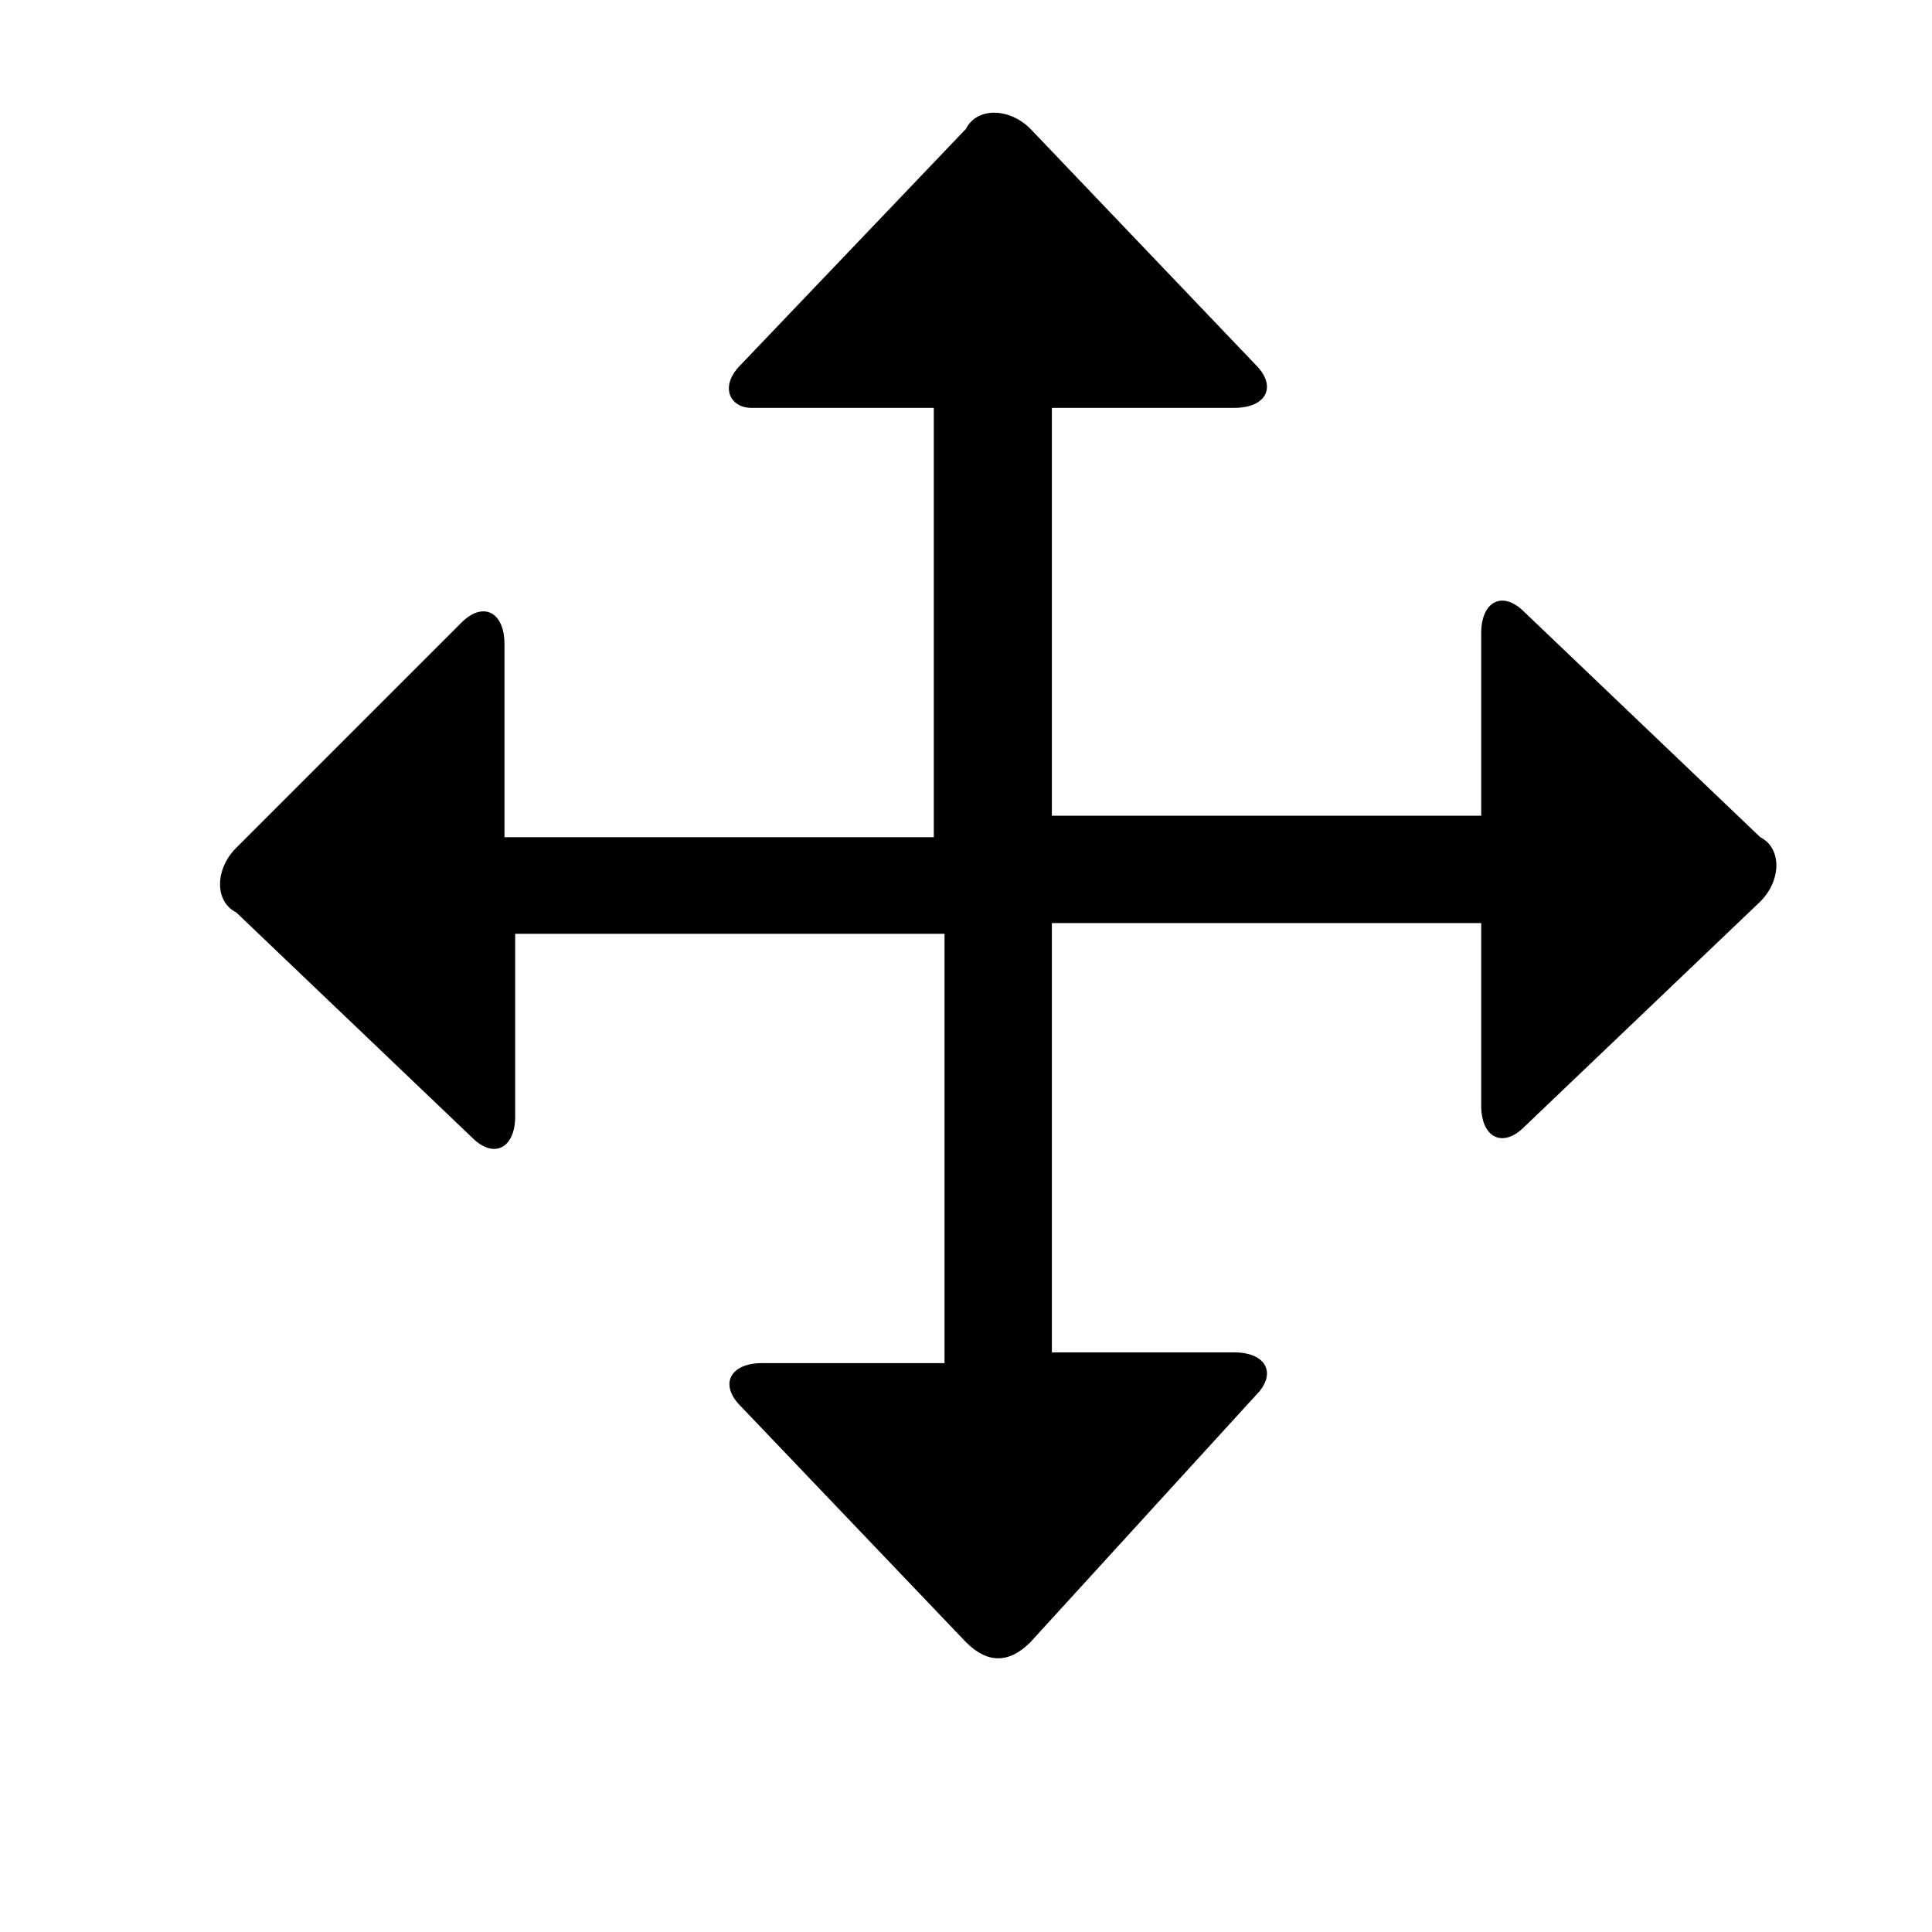 <?xml version="1.0" encoding="utf-8"?>
<!-- Generator: Adobe Illustrator 20.1.0, SVG Export Plug-In . SVG Version: 6.00 Build 0)  -->
<svg version="1.1" id="SP_Move_Lg_N" xmlns="http://www.w3.org/2000/svg" xmlns:xlink="http://www.w3.org/1999/xlink" x="0px"
	 y="0px" viewBox="0 0 18 18" style="enable-background:new 0 0 18 18;" xml:space="preserve">
<g id="content">
	<g id="SP_Move_Lg_N.png">
		<path d="M9.8,3.8h1.7c0.3,0,0.4-0.2,0.2-0.4L9.6,1.2c-0.2-0.2-0.5-0.2-0.6,0L6.9,3.4C6.7,3.6,6.8,3.8,7,3.8h1.7v4h-4V6
			c0-0.3-0.2-0.4-0.4-0.2L2.2,7.9c-0.2,0.2-0.2,0.5,0,0.6l2.2,2.1c0.2,0.2,0.4,0.1,0.4-0.2V8.7h4v4H7.1c-0.3,0-0.4,0.2-0.2,0.4
			l2.1,2.2c0.2,0.2,0.4,0.2,0.6,0l2.1-2.3c0.2-0.2,0.1-0.4-0.2-0.4H9.8v-4h4v1.7c0,0.3,0.2,0.4,0.4,0.2l2.2-2.1
			c0.2-0.2,0.2-0.5,0-0.6l-2.2-2.1c-0.2-0.2-0.4-0.1-0.4,0.2v1.7h-4V3.8z"/>
	</g>
</g>
</svg>
